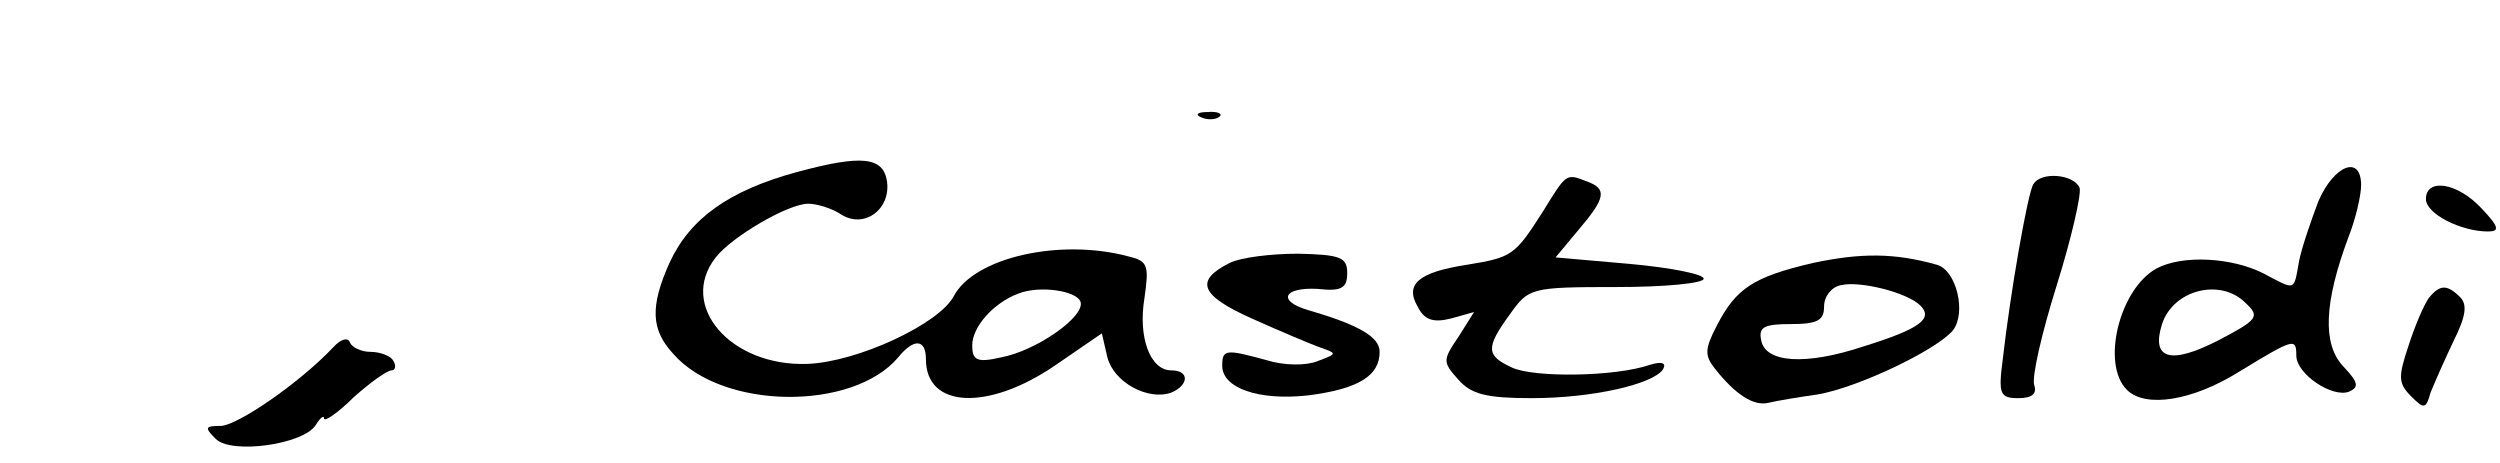<?xml version="1.0" standalone="no"?>
<!DOCTYPE svg PUBLIC "-//W3C//DTD SVG 20010904//EN"
 "http://www.w3.org/TR/2001/REC-SVG-20010904/DTD/svg10.dtd">
<svg version="1.0" xmlns="http://www.w3.org/2000/svg"
 width="270pt" height="50pt" viewBox="0 0 270 50"
 preserveAspectRatio="xMidYMid meet">

<g transform="translate(0,50) scale(0.1,-0.1)"
fill="#000000" stroke="none">
<path d="M1298 373 c7 -3 16 -2 19 1 4 3 -2 6 -13 5 -11 0 -14 -3 -6 -6z"/>
<path d="M860 314 c-73 -20 -115 -50 -137 -98 -21 -47 -20 -72 4 -98 53 -61
194 -62 243 -4 17 21 30 20 30 -2 0 -53 67 -56 139 -7 l51 35 6 -26 c7 -27 44
-47 69 -38 19 8 20 24 0 24 -23 0 -36 36 -29 78 5 35 4 40 -17 45 -74 20 -167
-1 -189 -43 -16 -30 -104 -71 -158 -73 -83 -3 -140 63 -99 115 17 22 78 58
100 58 9 0 26 -5 36 -12 25 -15 53 6 49 36 -4 27 -28 29 -98 10z m307 -140 c5
-16 -48 -53 -86 -60 -26 -6 -31 -3 -31 13 0 20 23 46 50 56 23 9 63 3 67 -9z"/>
<path d="M2504 283 c-8 -21 -18 -50 -21 -65 -6 -33 -3 -32 -39 -13 -34 17 -87
20 -115 5 -40 -22 -60 -103 -32 -131 20 -20 71 -12 122 20 59 36 61 36 61 17
0 -20 39 -46 57 -39 11 5 10 10 -6 27 -23 24 -21 69 5 139 8 20 14 46 14 57 0
33 -29 22 -46 -17z m-79 -110 c16 -15 14 -18 -30 -41 -51 -26 -72 -20 -60 18
12 37 63 50 90 23z"/>
<path d="M1666 271 c-30 -47 -33 -49 -82 -57 -52 -8 -67 -21 -53 -45 7 -14 16
-18 36 -13 l25 7 -17 -27 c-17 -25 -17 -27 0 -46 14 -16 31 -20 79 -20 66 0
131 15 142 31 4 7 -1 9 -14 5 -38 -13 -125 -14 -149 -3 -28 13 -29 21 -2 58
20 28 22 29 115 29 52 0 94 4 94 9 0 5 -36 12 -80 16 l-80 7 25 30 c29 34 31
44 9 52 -23 9 -22 9 -48 -33z"/>
<path d="M2196 301 c-6 -9 -25 -118 -33 -189 -5 -38 -3 -42 17 -42 15 0 20 5
17 14 -3 8 8 56 24 107 16 51 27 99 25 106 -6 15 -42 18 -50 4z"/>
<path d="M2620 285 c0 -16 38 -35 67 -35 13 0 12 5 -7 25 -26 28 -60 33 -60
10z"/>
<path d="M1328 216 c-38 -19 -32 -35 24 -60 29 -13 62 -27 73 -31 20 -7 19 -7
-2 -15 -12 -5 -36 -5 -55 1 -44 12 -48 12 -48 -6 0 -24 39 -38 93 -32 54 7 77
21 77 47 0 16 -22 29 -77 45 -34 10 -27 25 10 23 26 -3 32 1 32 17 0 17 -7 20
-53 21 -29 0 -62 -4 -74 -10z"/>
<path d="M1958 216 c-64 -15 -83 -27 -104 -68 -13 -25 -13 -32 -2 -46 22 -28
42 -41 58 -37 8 2 32 6 53 9 42 7 127 47 146 69 15 19 4 65 -17 71 -46 13 -82
13 -134 2z m116 -46 c14 -14 0 -25 -61 -44 -63 -21 -107 -18 -111 7 -3 14 4
17 32 17 29 0 36 4 36 19 0 11 8 21 18 23 21 5 72 -8 86 -22z"/>
<path d="M2623 178 c-5 -7 -15 -30 -22 -52 -11 -33 -11 -40 3 -54 14 -14 16
-14 21 4 4 10 15 35 25 56 13 26 15 39 7 47 -14 14 -22 14 -34 -1z"/>
<path d="M360 125 c-37 -39 -104 -85 -122 -85 -17 0 -17 -2 -5 -14 17 -17 95
-6 108 15 5 8 9 11 9 7 0 -4 15 6 32 23 18 16 36 29 41 29 4 0 5 5 2 10 -3 6
-15 10 -25 10 -10 0 -20 5 -22 10 -2 6 -10 4 -18 -5z"/>
</g>
</svg>
